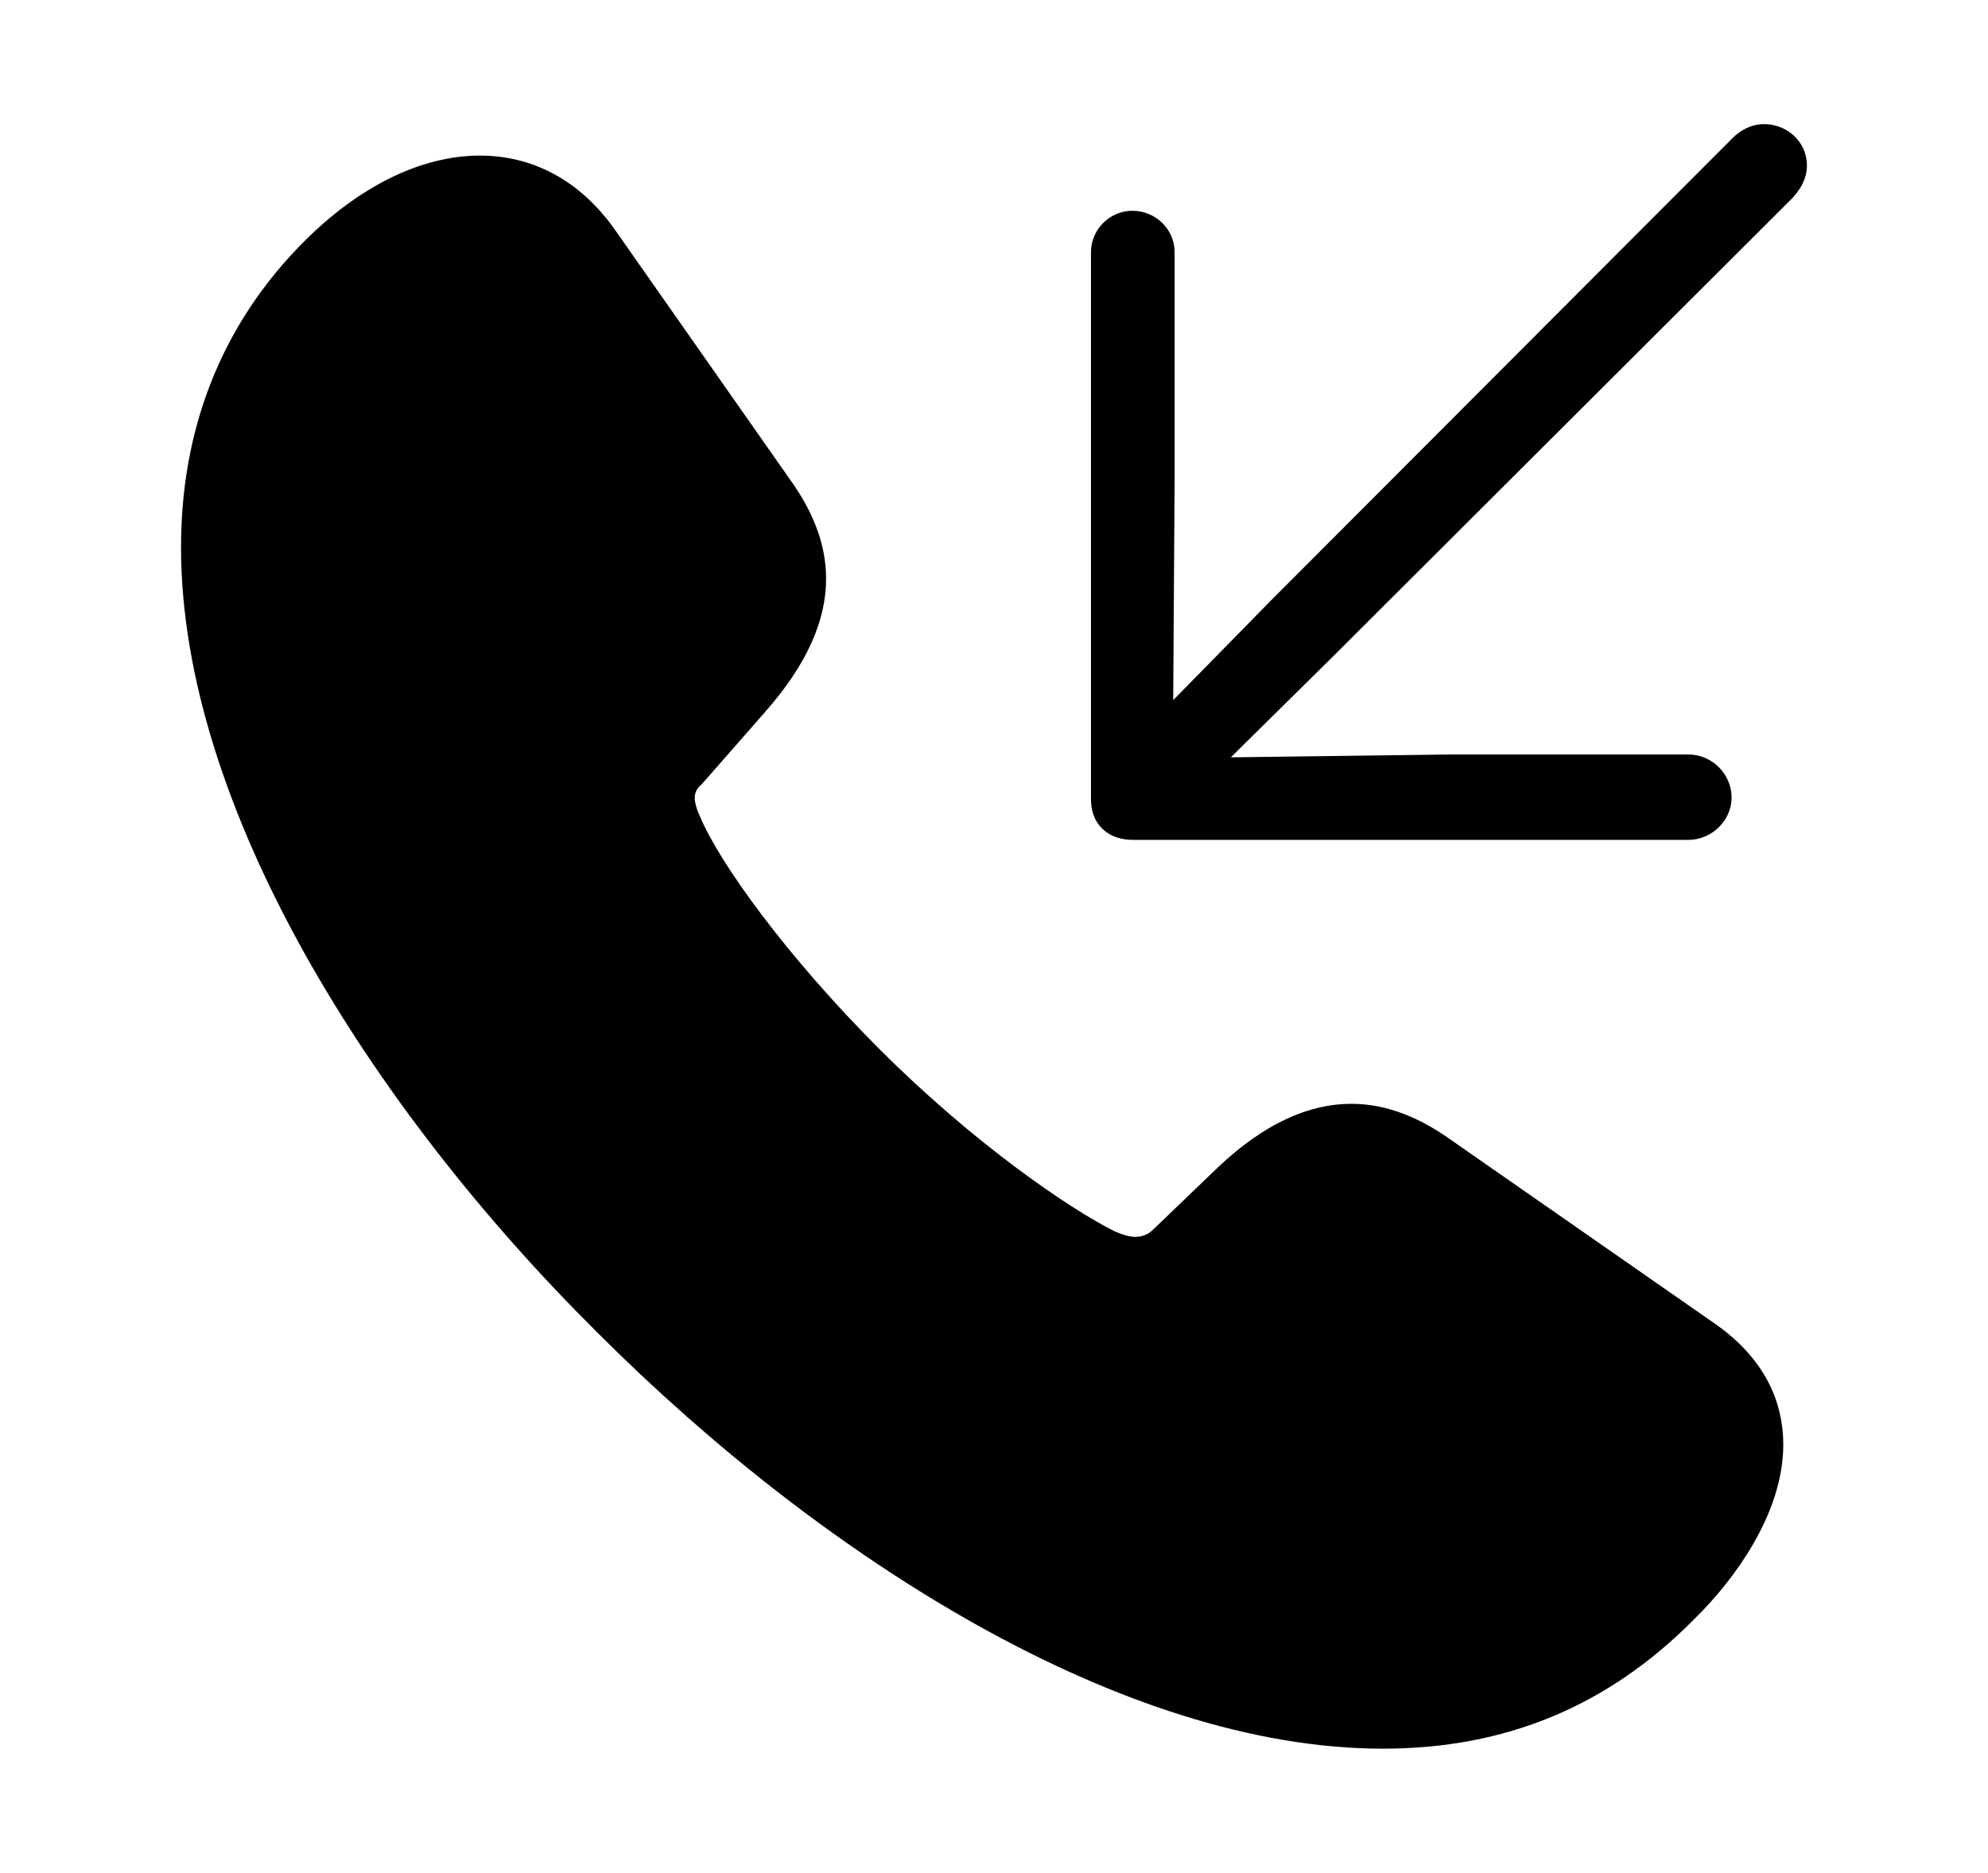 <svg width='48.77px' height='45.955px' direction='ltr' xmlns='http://www.w3.org/2000/svg' version='1.1'>
<g fill-rule='nonzero' transform='scale(1,-1) translate(0,-45.955)'>
<path fill='black' stroke='black' fill-opacity='1.0' stroke-width='1.0' d='
    M 27.801,25.846
    L 41.422,25.846
    C 41.723,25.846 41.98,26.104 41.98,26.383
    C 41.98,26.684 41.723,26.941 41.422,26.941
    L 35.6,26.941
    L 28.961,26.855
    L 32.312,30.164
    L 43.613,41.443
    C 43.764,41.615 43.828,41.744 43.828,41.895
    C 43.828,42.195 43.57,42.41 43.27,42.41
    C 43.119,42.41 42.969,42.324 42.861,42.217
    L 31.582,30.916
    L 28.273,27.543
    L 28.316,34.182
    L 28.316,39.768
    C 28.316,40.047 28.08,40.283 27.779,40.283
    C 27.5,40.283 27.264,40.047 27.264,39.768
    L 27.264,26.34
    C 27.264,26.018 27.436,25.846 27.801,25.846
    Z
    M 15.018,13.6
    C 20.539,8.078 27.779,3.545 33.924,3.545
    C 36.803,3.545 39.188,4.533 41.207,6.574
    C 42.195,7.541 43.248,9.045 43.248,10.506
    C 43.248,11.408 42.861,12.311 41.787,13.062
    L 35.277,17.596
    C 34.611,18.068 33.902,18.369 33.15,18.369
    C 32.27,18.369 31.303,17.961 30.25,16.973
    L 28.639,15.426
    C 28.424,15.211 28.145,15.104 27.844,15.104
    C 27.607,15.104 27.35,15.189 27.113,15.297
    C 25.953,15.877 23.568,17.51 21.227,19.852
    C 18.928,22.15 17.23,24.492 16.715,25.717
    C 16.607,25.953 16.543,26.189 16.543,26.361
    C 16.543,26.619 16.629,26.855 16.865,27.07
    L 18.391,28.811
    C 19.357,29.906 19.766,30.873 19.766,31.754
    C 19.766,32.506 19.465,33.215 18.971,33.902
    L 14.695,40.004
    C 13.9,41.143 12.869,41.637 11.773,41.637
    C 10.484,41.637 9.088,40.949 7.82,39.682
    C 5.822,37.684 4.941,35.213 4.941,32.527
    C 4.941,26.404 9.432,19.143 15.018,13.6
    Z
' />
</g>
</svg>